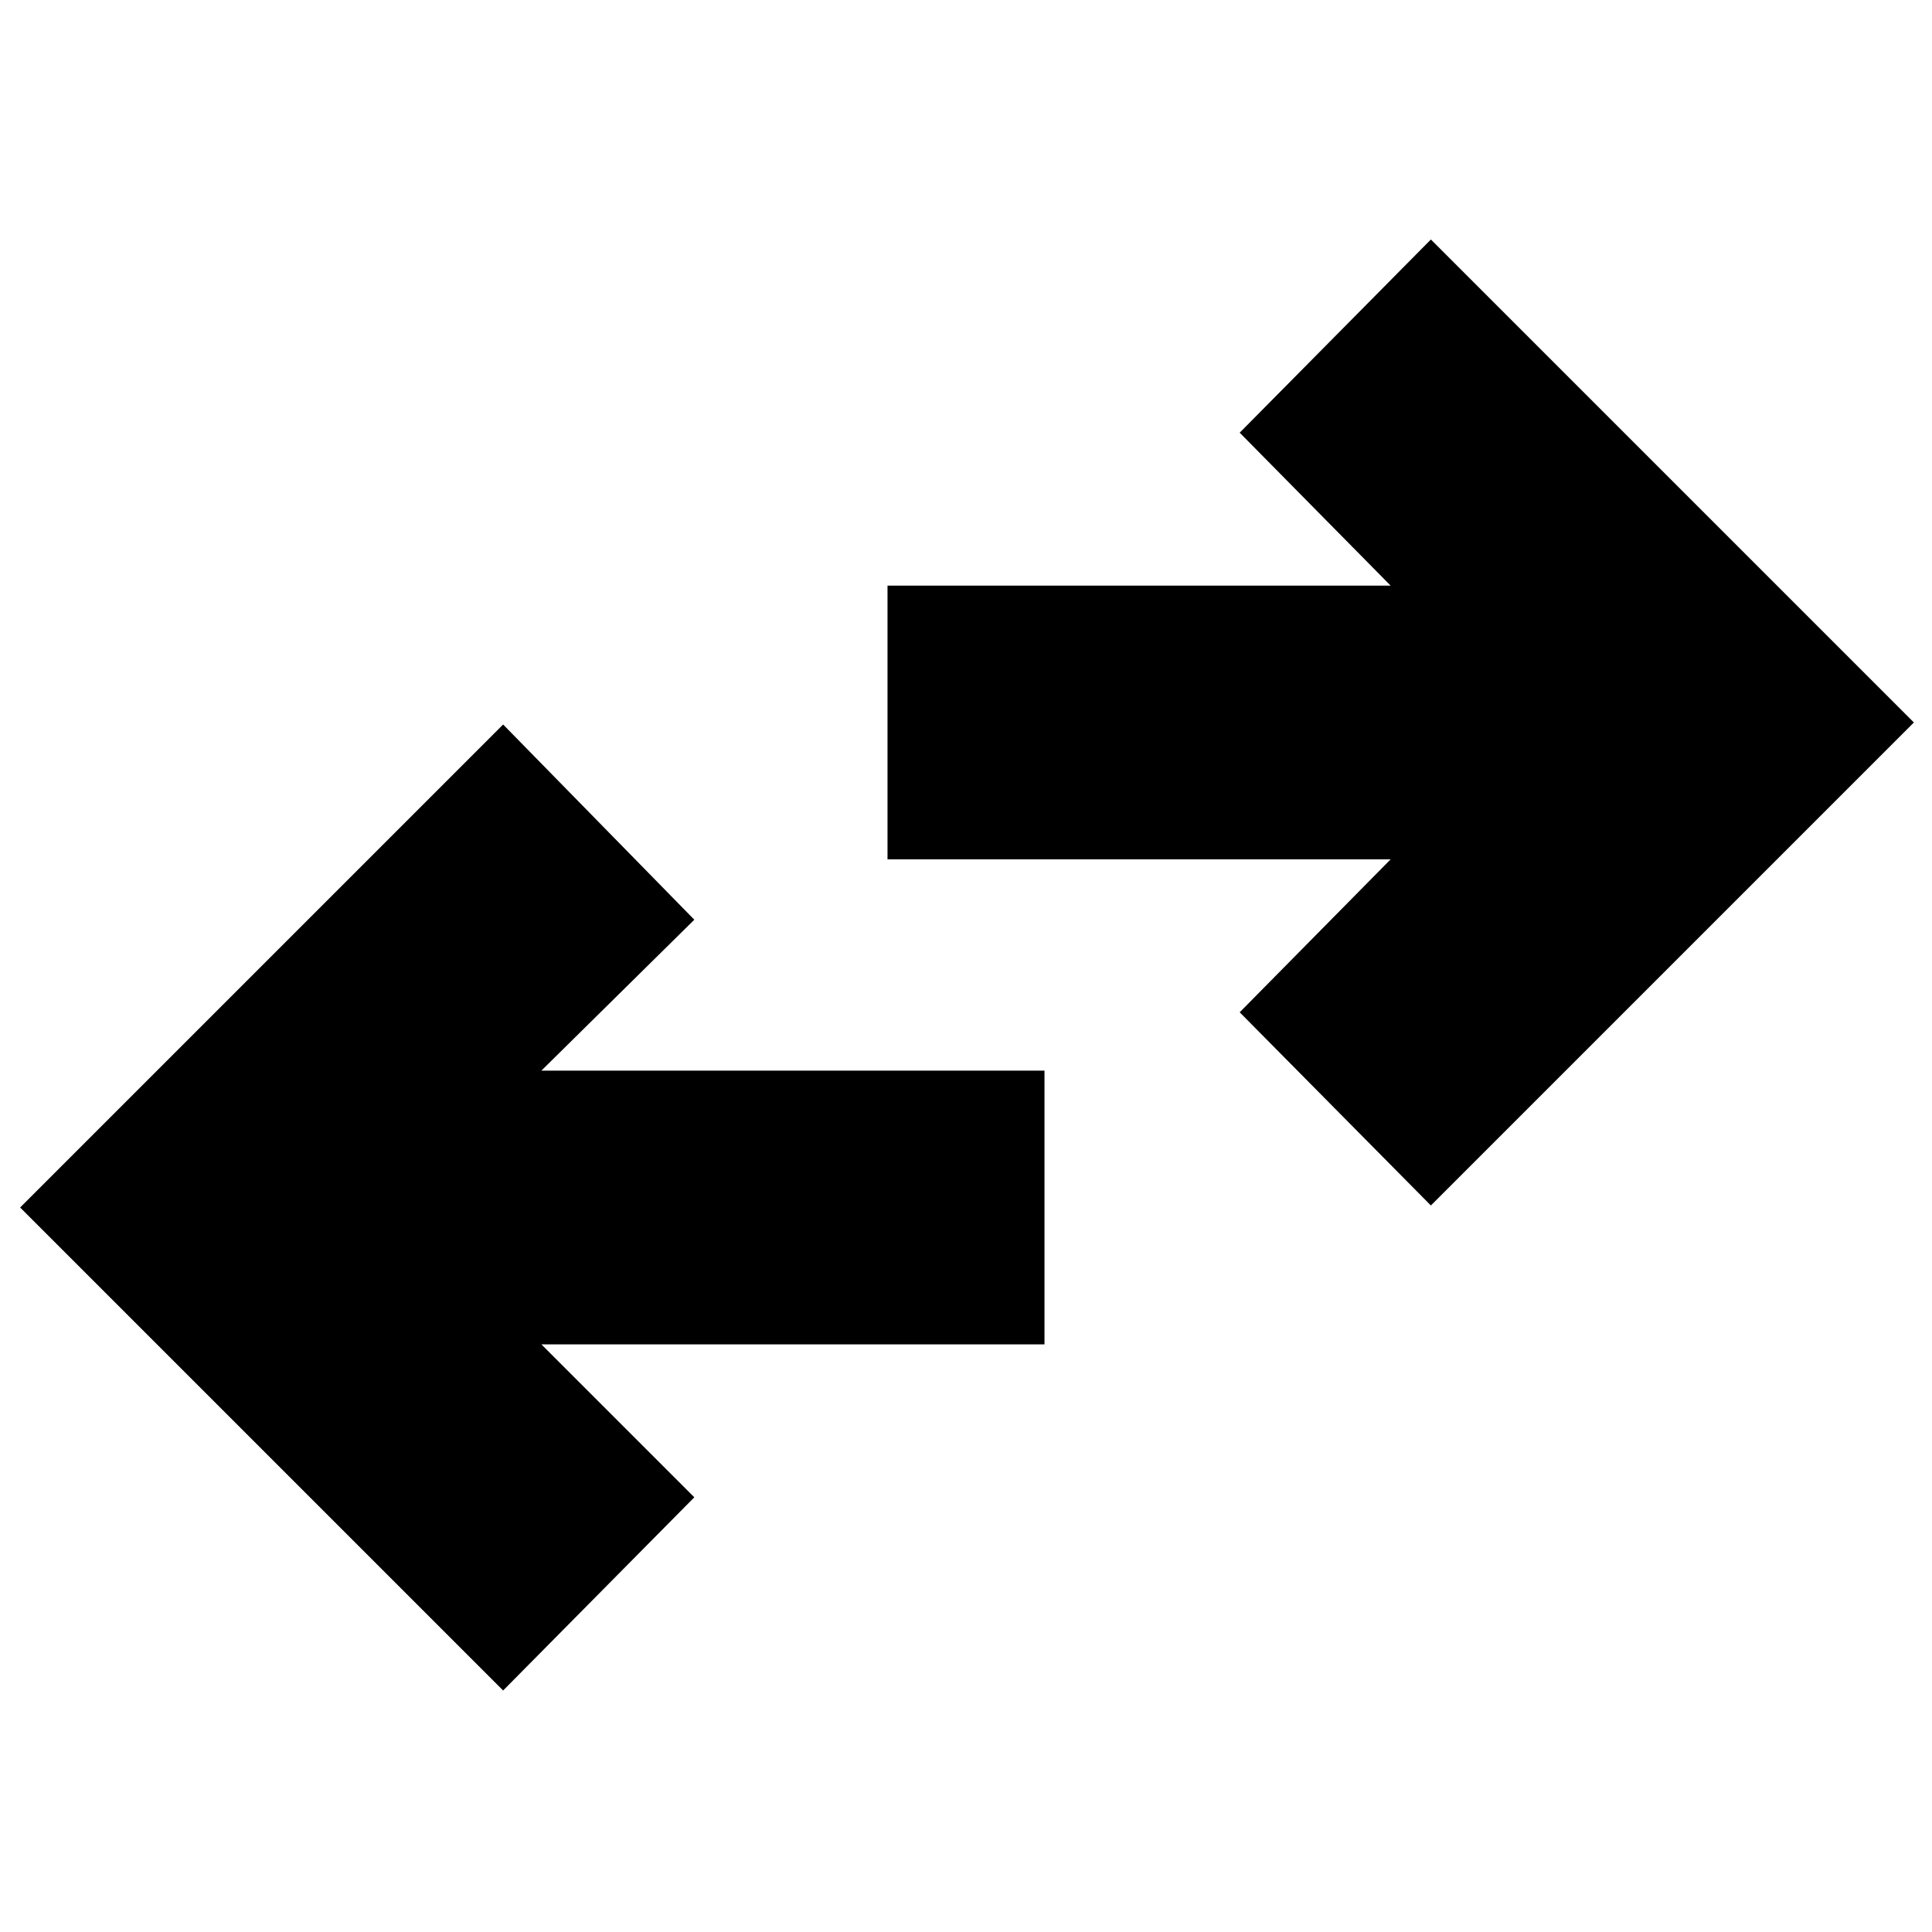 <svg xmlns="http://www.w3.org/2000/svg" height="24" width="24"><path d="M17.775 14.975 15.4 12.575 17.275 10.675H11.025V7.275H17.275L15.4 5.375L17.775 2.975L23.775 8.975ZM6.25 21 0.25 15 6.25 9 8.625 11.425 6.725 13.3H12.975V16.7H6.725L8.625 18.6Z"/></svg>